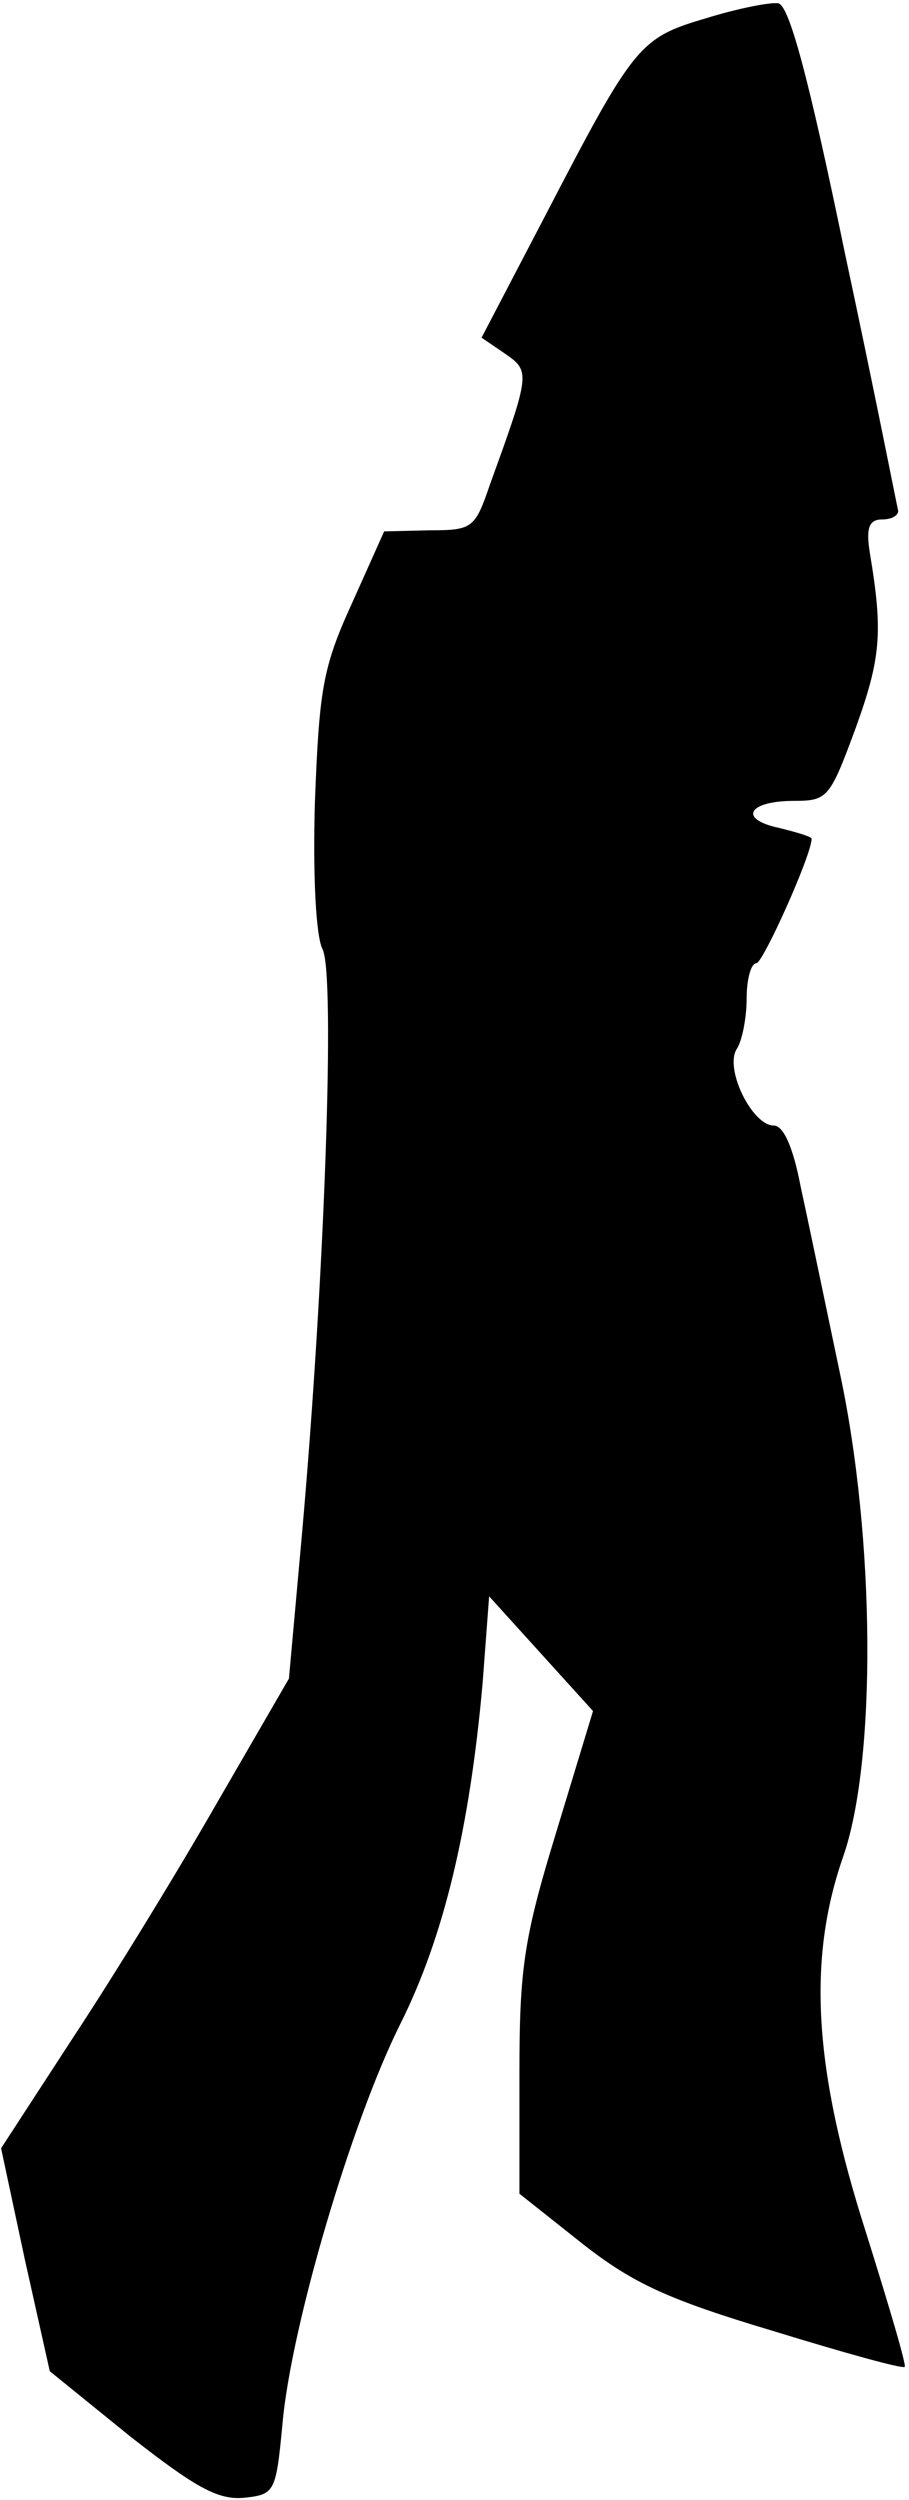 <?xml version="1.0" standalone="no"?>
<!DOCTYPE svg PUBLIC "-//W3C//DTD SVG 20010904//EN"
 "http://www.w3.org/TR/2001/REC-SVG-20010904/DTD/svg10.dtd">
<svg version="1.0" xmlns="http://www.w3.org/2000/svg"
 width="84pt" height="231pt" viewBox="0 0 84 231"
 preserveAspectRatio="xMidYMid meet">
<g transform="translate(0,231) scale(0.1,-0.1)"
fill="#000000" stroke="none">
<path fill="#000000" stroke="none" d="M652 2293 c-61 -18 -66 -24 -148 -182
l-59 -113 22 -15 c23 -16 23 -18 -14 -120 -14 -41 -16 -43 -56 -43 l-42 -1
-30 -67 c-27 -59 -30 -80 -34 -183 -2 -69 1 -124 7 -136 12 -22 2 -305 -19
-541 l-12 -133 -66 -114 c-36 -63 -96 -161 -133 -217 l-67 -103 22 -103 23
-103 74 -60 c60 -47 81 -59 105 -57 29 3 30 5 36 68 8 91 64 280 109 370 40
80 64 180 76 315 l6 80 48 -53 48 -53 -34 -112 c-30 -98 -34 -126 -34 -223 l0
-111 58 -46 c47 -37 80 -52 177 -81 65 -20 119 -35 121 -33 2 1 -15 58 -36
125 -48 150 -54 251 -21 346 31 88 30 294 -3 448 -13 62 -29 139 -36 171 -7
37 -16 57 -25 57 -20 0 -46 53 -34 71 5 8 9 29 9 47 0 17 4 32 9 32 6 0 51
100 51 115 0 2 -14 6 -30 10 -38 8 -29 25 14 25 31 0 33 3 57 68 23 64 25 88
13 160 -4 24 -1 32 11 32 8 0 15 3 15 8 -1 4 -22 111 -49 237 -34 165 -52 231
-62 232 -8 1 -38 -5 -67 -14z"/>
</g>
</svg>
